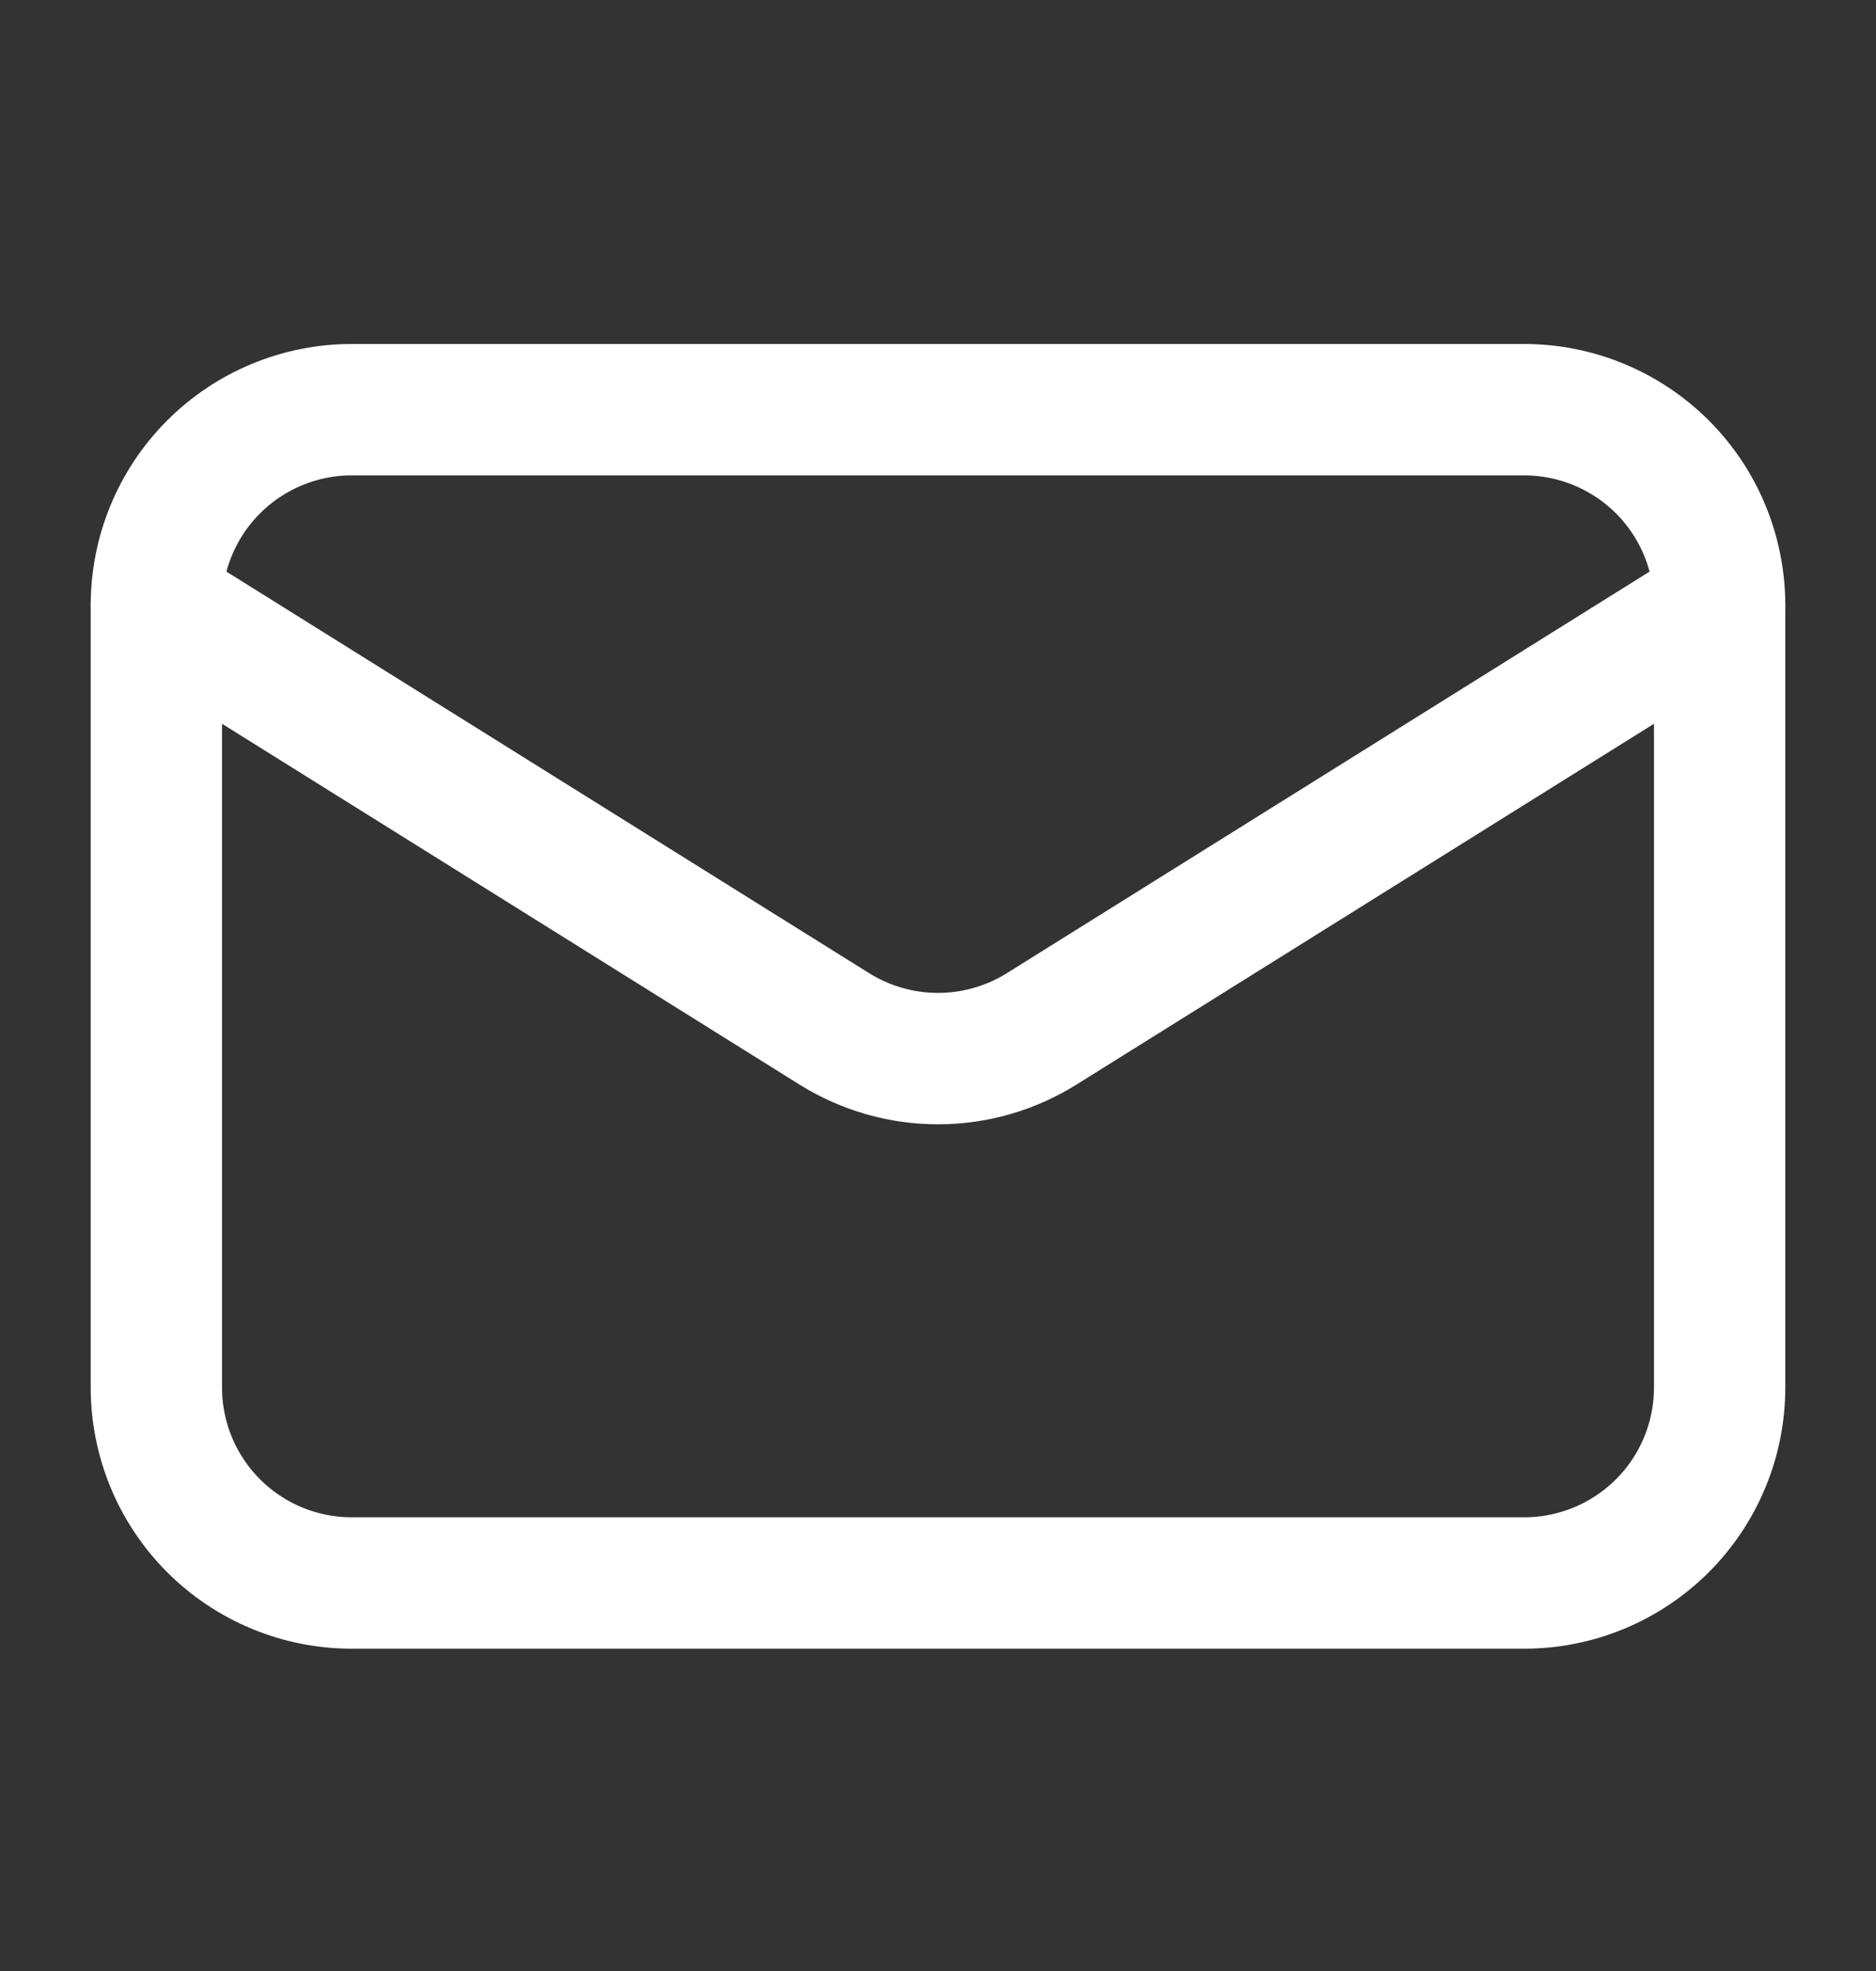 <svg width="20" height="21" viewBox="0 0 20 21" fill="none" xmlns="http://www.w3.org/2000/svg">
<rect x="0" y="0" width="20" height="21" fill="#333333" stroke="none"/>
<path d="M18.333 6.449V14.783C18.333 15.335 18.114 15.865 17.723 16.256C17.332 16.646 16.802 16.866 16.25 16.866H3.75C3.197 16.866 2.667 16.646 2.277 16.256C1.886 15.865 1.667 15.335 1.667 14.783V6.449" stroke="white" stroke-width="1.4" stroke-linecap="round" stroke-linejoin="round"/>
<path d="M18.333 6.449C18.333 5.896 18.114 5.366 17.723 4.975C17.332 4.585 16.802 4.365 16.25 4.365H3.75C3.197 4.365 2.667 4.585 2.277 4.975C1.886 5.366 1.667 5.896 1.667 6.449L8.896 10.963C9.227 11.169 9.609 11.279 10 11.279C10.39 11.279 10.773 11.169 11.104 10.963L18.333 6.449Z" stroke="white" stroke-width="1.4" stroke-linecap="round" stroke-linejoin="round"/>
</svg>
